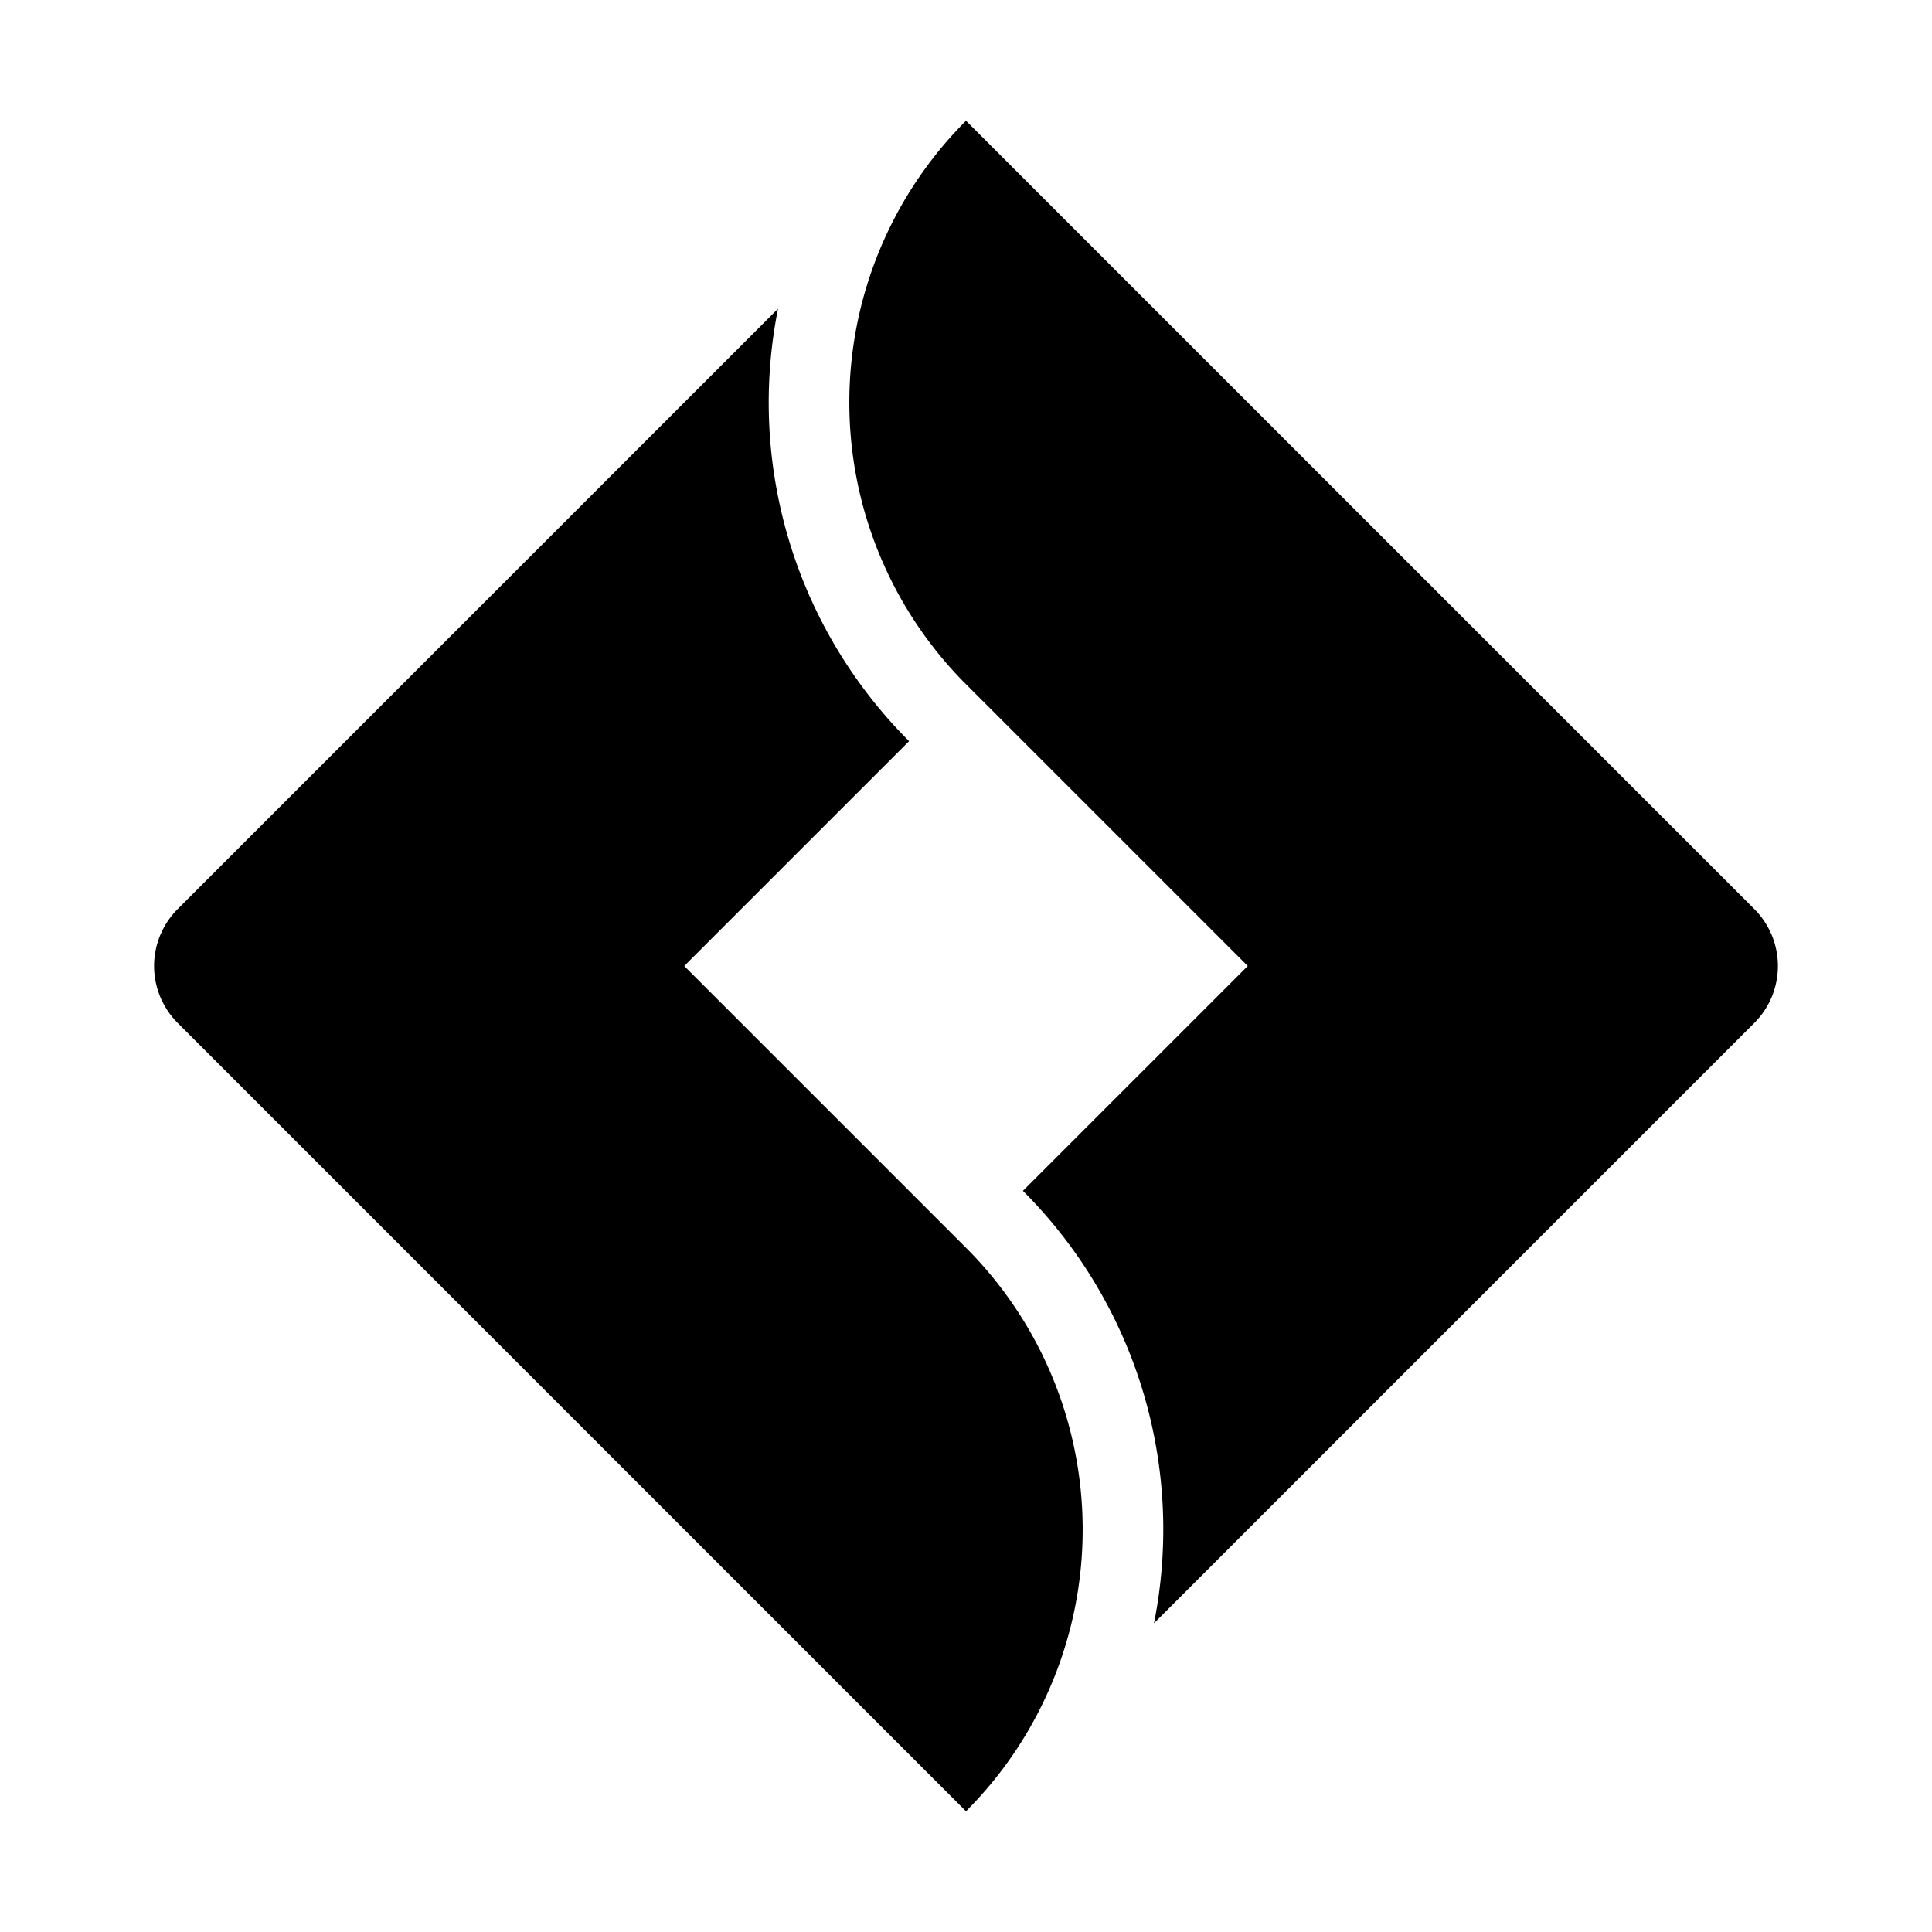 <svg xmlns="http://www.w3.org/2000/svg" fill="none" viewBox="0 0 24 24" id="Jira-Software-Logo-1--Streamline-Logos">
  <desc>
    Jira Software Logo 1 Streamline Icon: https://streamlinehq.com
  </desc>
  <path fill="#000000" fill-rule="evenodd" d="M9.665 3.835a5.944 5.944 0 0 0 1.628 5.372L8.5 12l1.919 1.919L12 15.5a4.951 4.951 0 0 1 0.019 6.981L12 22.5l-9.793 -9.793a1 1 0 0 1 0 -1.414l7.458 -7.458ZM11.98 1.52A4.951 4.951 0 0 0 12 8.5l1.707 1.707L15.5 12l-2.793 2.793a5.944 5.944 0 0 1 1.628 5.372l7.458 -7.458a1 1 0 0 0 0 -1.414L12 1.5l-0.019 0.019Z" clip-rule="evenodd" stroke-width="1"></path>
</svg>